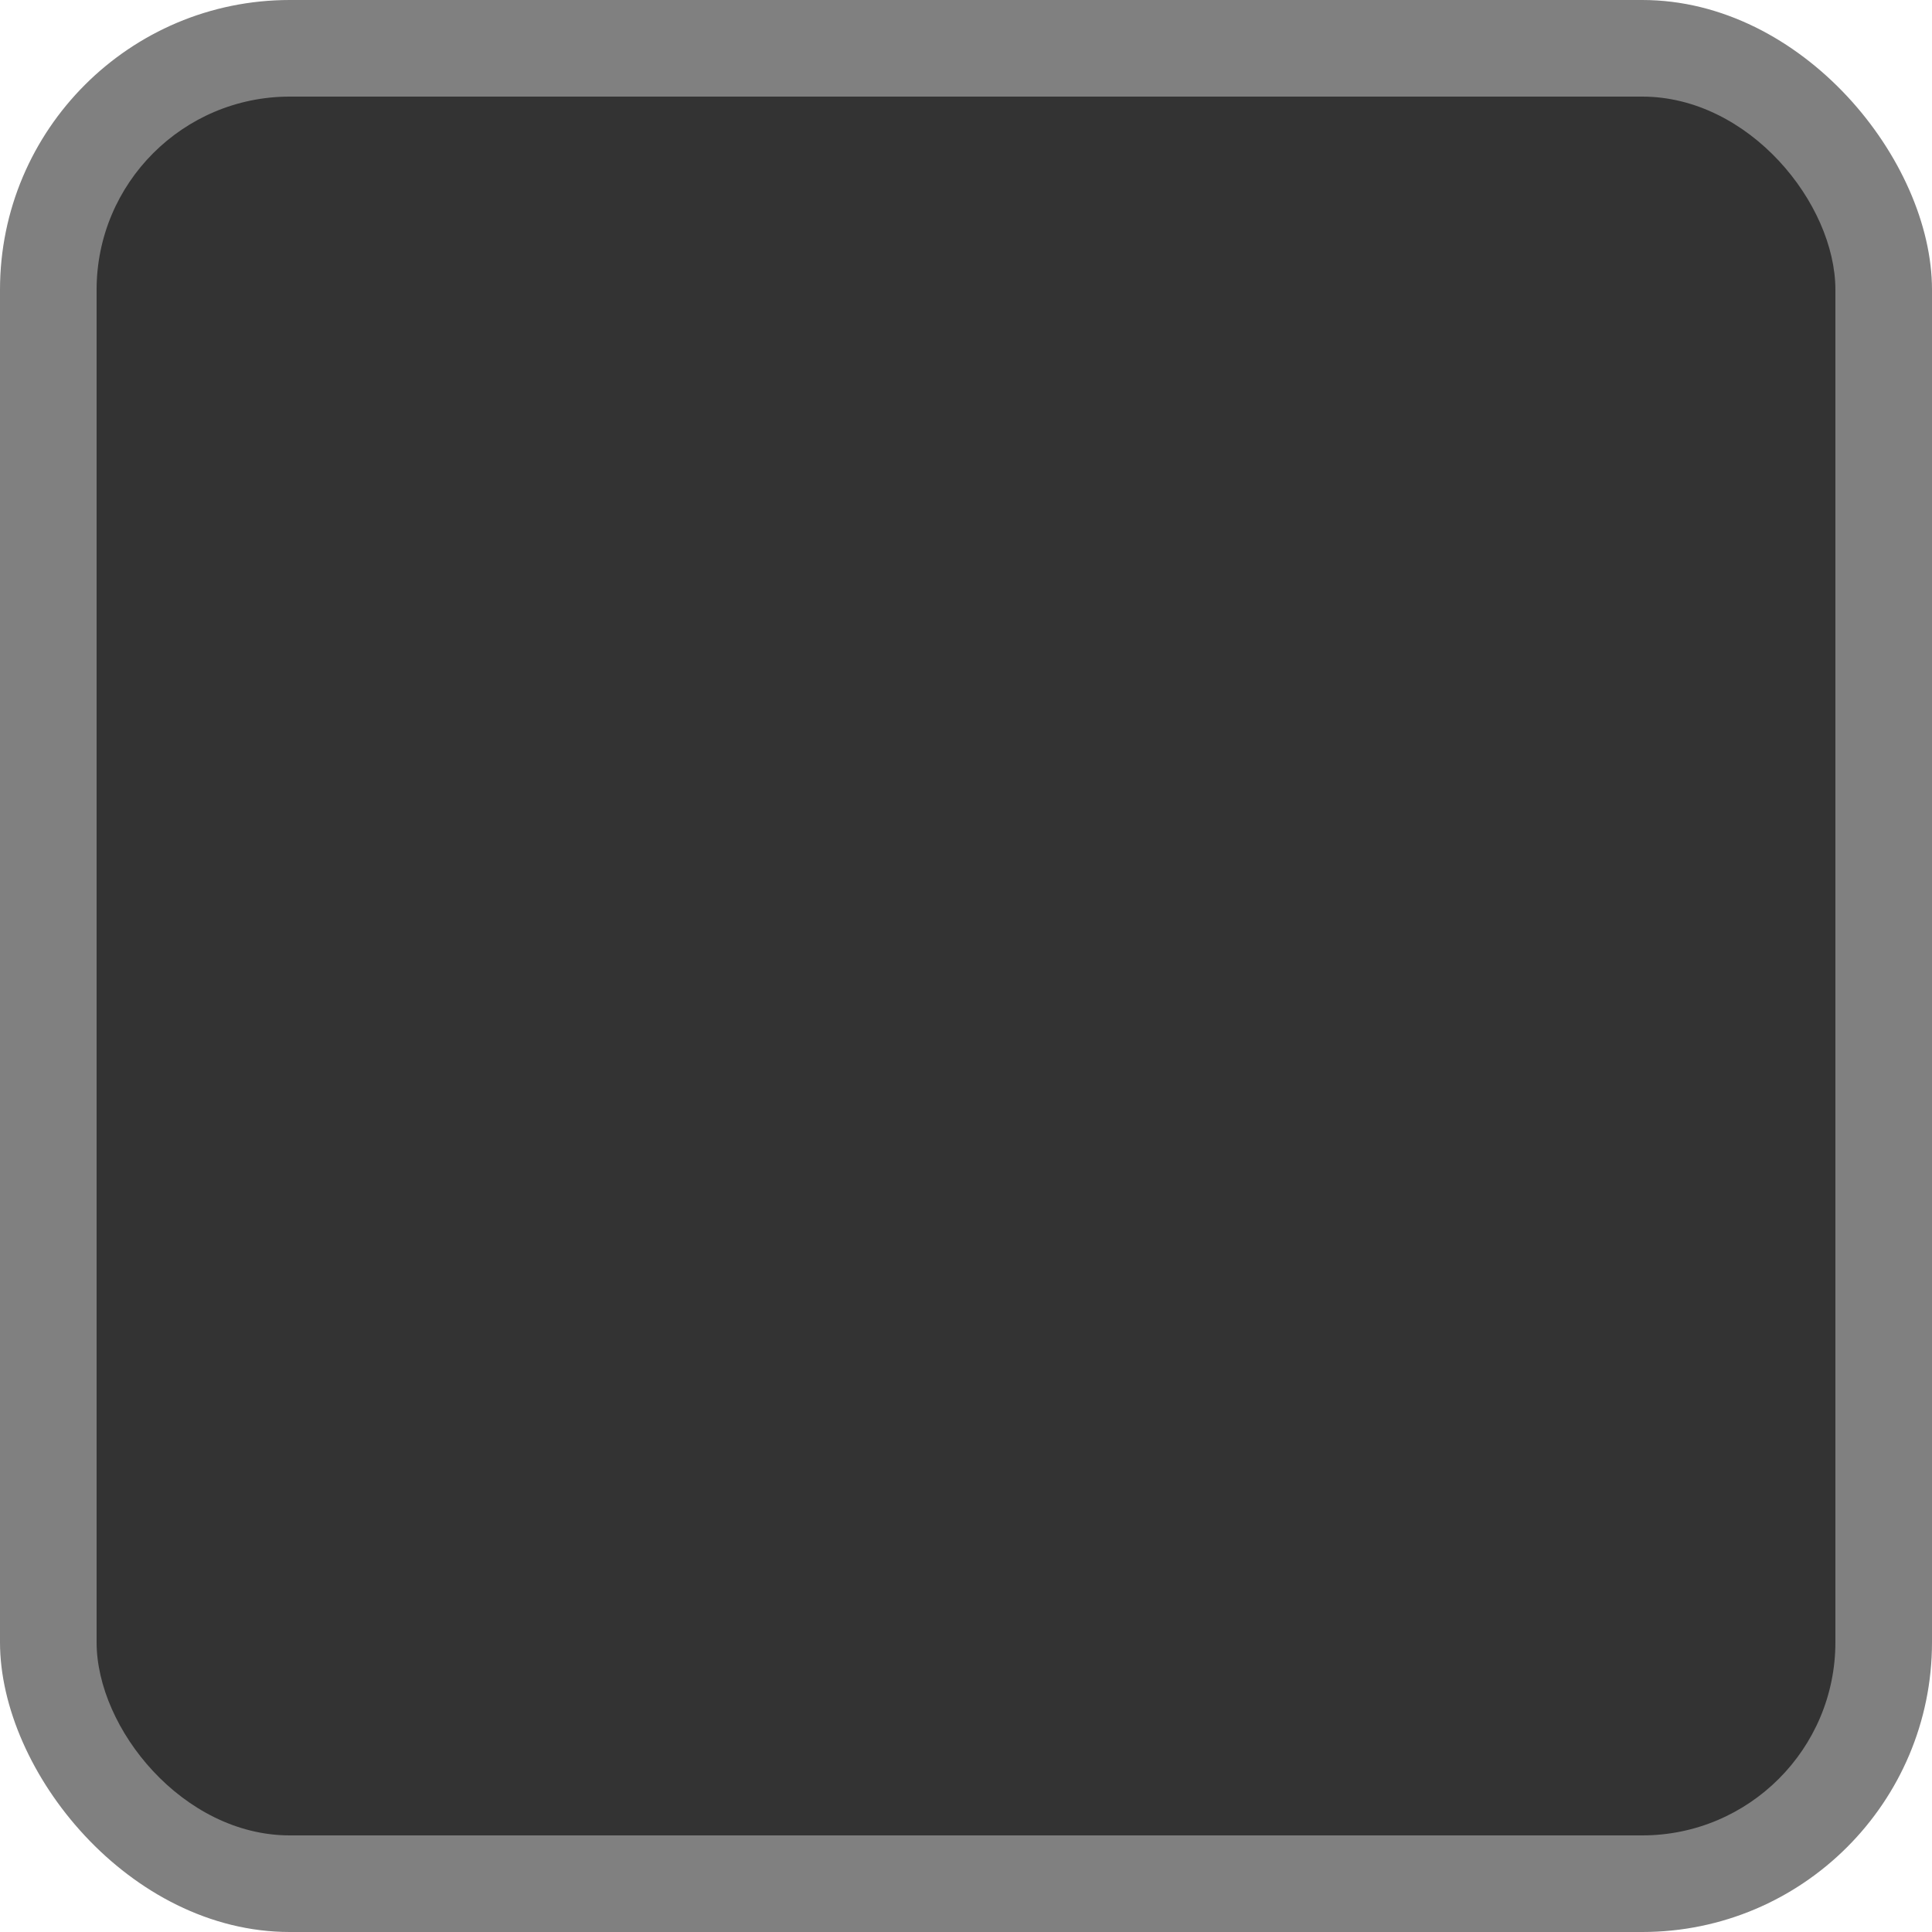 <?xml version="1.0" encoding="UTF-8" standalone="no"?>
<svg
   xmlns:dc="http://purl.org/dc/elements/1.1/"
   xmlns:cc="http://creativecommons.org/ns#"
   xmlns:rdf="http://www.w3.org/1999/02/22-rdf-syntax-ns#"
   xmlns:svg="http://www.w3.org/2000/svg"
   xmlns="http://www.w3.org/2000/svg"
   xmlns:sodipodi="http://sodipodi.sourceforge.net/DTD/sodipodi-0.dtd"
   xmlns:inkscape="http://www.inkscape.org/namespaces/inkscape"
   width="10mm"
   height="10mm"
   viewBox="0 0 10 10"
   version="1.1"
   id="svg2744"
   sodipodi:docname="BlackKey.svg"
   inkscape:version="1.0 (5b275a35d9, 2020-05-03)">
  <defs
     id="defs2738" />
  <sodipodi:namedview
     id="base"
     pagecolor="#000000"
     bordercolor="#666666"
     borderopacity="1.0"
     inkscape:pageopacity="0"
     inkscape:pageshadow="2"
     inkscape:zoom="10.171325"
     inkscape:cx="41.471607"
     inkscape:cy="37.175704"
     inkscape:document-units="mm"
     inkscape:current-layer="layer1"
     inkscape:document-rotation="0"
     showgrid="false"
     inkscape:window-width="1920"
     inkscape:window-height="1080"
     inkscape:window-x="0"
     inkscape:window-y="0"
     inkscape:window-maximized="1" />
  <g
     inkscape:label="Layer 1"
     inkscape:groupmode="layer"
     id="layer1">
    <rect
       style="fill:#808080;stroke-width:0.781"
       id="rect3309"
       width="10"
       height="10"
       x="-4.4408921e-16"
       y="0"
       ry="1.5"
       rx="1.5" />
    <rect
       rx="1"
       ry="1"
       y="0.5"
       x="0.5"
       height="9"
       width="9"
       id="rect3309-3"
       style="fill:#333333;fill-opacity:1;stroke-width:0.703" />
  </g>
</svg>
